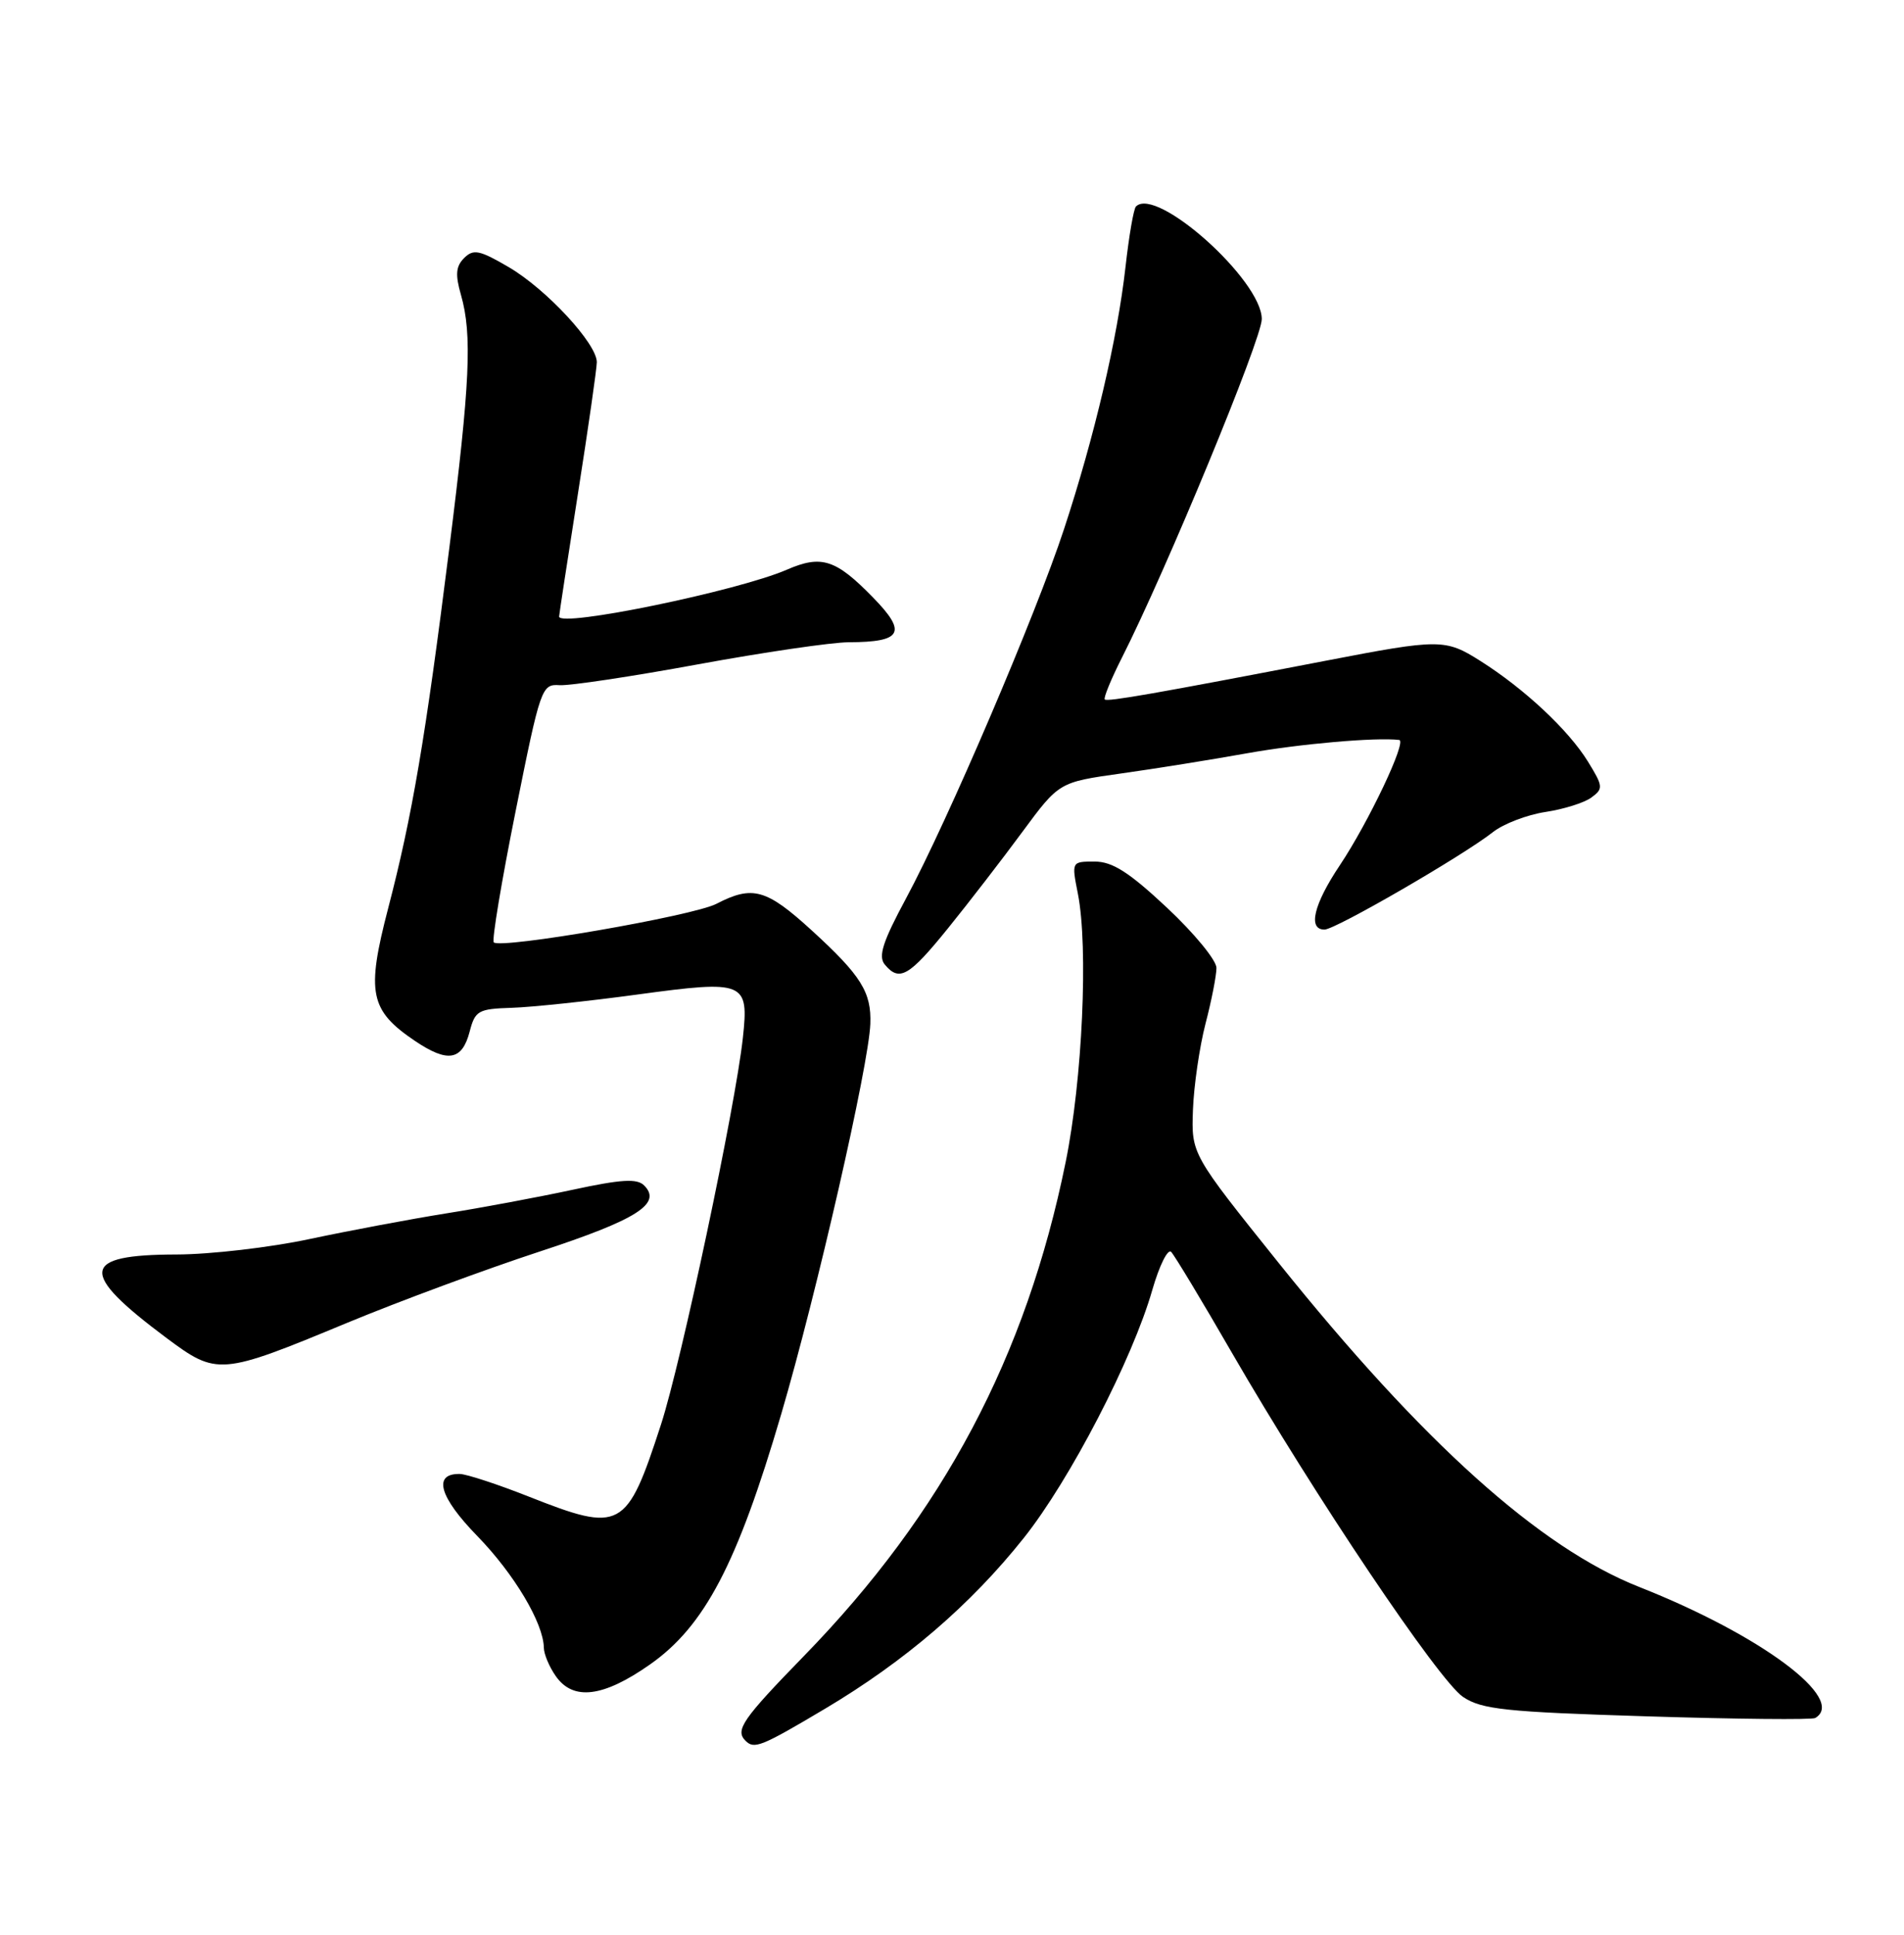 <?xml version="1.0" encoding="UTF-8" standalone="no"?>
<!DOCTYPE svg PUBLIC "-//W3C//DTD SVG 1.1//EN" "http://www.w3.org/Graphics/SVG/1.1/DTD/svg11.dtd" >
<svg xmlns="http://www.w3.org/2000/svg" xmlns:xlink="http://www.w3.org/1999/xlink" version="1.1" viewBox="0 0 252 256">
 <g >
 <path fill="currentColor"
d=" M 109.22 226.08 C 119.79 219.79 128.46 212.35 135.50 203.50 C 141.61 195.83 149.90 179.83 152.52 170.65 C 153.45 167.43 154.57 165.18 155.01 165.65 C 155.46 166.12 159.08 172.12 163.05 179.00 C 173.97 197.89 190.44 222.40 193.65 224.54 C 196.13 226.19 199.26 226.52 218.00 227.10 C 229.82 227.47 239.84 227.57 240.25 227.32 C 244.47 224.84 233.02 216.32 216.98 209.99 C 203.80 204.80 188.29 190.86 169.23 167.10 C 157.68 152.70 157.68 152.70 157.89 146.86 C 158.01 143.65 158.76 138.52 159.55 135.46 C 160.35 132.40 161.00 129.08 161.00 128.07 C 161.00 127.06 158.06 123.48 154.46 120.11 C 149.42 115.39 147.23 114.00 144.88 114.00 C 141.82 114.00 141.82 114.00 142.66 118.25 C 144.06 125.34 143.26 142.91 141.04 153.78 C 135.80 179.52 124.85 200.18 106.40 219.12 C 98.26 227.48 97.26 228.93 98.67 230.33 C 99.82 231.49 100.74 231.12 109.22 226.08 Z  M 86.01 220.25 C 93.26 215.17 97.57 206.95 103.40 187.10 C 108.09 171.15 114.99 140.94 115.19 135.48 C 115.35 131.29 113.97 129.08 107.46 123.13 C 101.43 117.62 99.61 117.11 94.82 119.59 C 91.71 121.20 66.26 125.60 65.35 124.69 C 65.08 124.41 66.38 116.61 68.24 107.35 C 71.53 90.96 71.69 90.50 74.06 90.66 C 75.40 90.75 83.63 89.51 92.34 87.91 C 101.06 86.31 110.06 84.99 112.34 84.98 C 119.41 84.96 120.09 83.70 115.54 79.05 C 110.62 74.00 108.72 73.39 104.14 75.38 C 97.65 78.20 74.00 83.07 74.00 81.58 C 74.00 81.35 75.12 74.04 76.49 65.33 C 77.86 56.62 78.98 48.79 78.99 47.93 C 79.01 45.49 72.32 38.27 67.34 35.35 C 63.46 33.08 62.66 32.92 61.43 34.14 C 60.33 35.24 60.24 36.34 61.01 39.02 C 62.51 44.28 62.22 50.64 59.47 72.50 C 56.31 97.67 54.56 107.98 51.37 120.20 C 48.46 131.37 48.93 133.69 54.95 137.75 C 59.27 140.65 61.16 140.33 62.16 136.50 C 62.88 133.72 63.30 133.49 67.72 133.35 C 70.35 133.27 77.85 132.48 84.38 131.59 C 98.60 129.66 99.13 129.88 98.32 137.33 C 97.33 146.44 90.17 180.23 87.48 188.50 C 82.94 202.46 82.21 202.85 70.00 198.03 C 65.88 196.40 61.76 195.05 60.86 195.03 C 57.25 194.96 58.13 198.07 63.18 203.25 C 68.06 208.27 71.93 214.76 71.98 218.03 C 71.99 218.87 72.70 220.56 73.56 221.78 C 75.86 225.07 79.83 224.58 86.01 220.25 Z  M 46.00 175.01 C 52.88 172.16 64.32 167.93 71.43 165.60 C 84.31 161.38 87.66 159.26 85.25 156.85 C 84.31 155.91 82.22 156.04 75.77 157.43 C 71.22 158.41 63.67 159.82 59.00 160.56 C 54.33 161.31 46.23 162.83 41.00 163.94 C 35.77 165.06 27.84 165.98 23.37 165.99 C 10.65 166.01 10.36 168.32 22.00 177.01 C 28.73 182.03 29.16 182.00 46.00 175.01 Z  M 125.50 122.79 C 128.25 119.39 132.68 113.65 135.33 110.05 C 140.17 103.50 140.17 103.50 148.33 102.35 C 152.83 101.72 160.32 100.52 165.00 99.68 C 172.01 98.42 182.11 97.54 185.19 97.91 C 186.24 98.04 181.13 108.80 177.33 114.49 C 173.86 119.68 173.07 123.00 175.30 123.00 C 176.74 123.00 193.61 113.24 197.61 110.09 C 199.00 109.00 202.11 107.81 204.53 107.44 C 206.94 107.08 209.68 106.22 210.62 105.53 C 212.22 104.36 212.19 104.05 210.15 100.74 C 207.57 96.57 201.74 91.12 195.91 87.44 C 191.29 84.52 190.54 84.52 175.50 87.42 C 152.91 91.77 146.55 92.88 146.22 92.55 C 146.03 92.36 147.04 89.89 148.47 87.06 C 154.34 75.48 167.00 44.84 167.00 42.22 C 167.00 37.08 153.06 24.61 150.35 27.32 C 150.04 27.62 149.42 31.24 148.96 35.35 C 147.90 44.79 144.85 57.79 140.83 70.00 C 137.08 81.40 125.43 108.63 119.92 118.87 C 116.83 124.61 116.21 126.54 117.10 127.62 C 119.03 129.95 120.31 129.21 125.50 122.79 Z "/>
</g>
</svg>